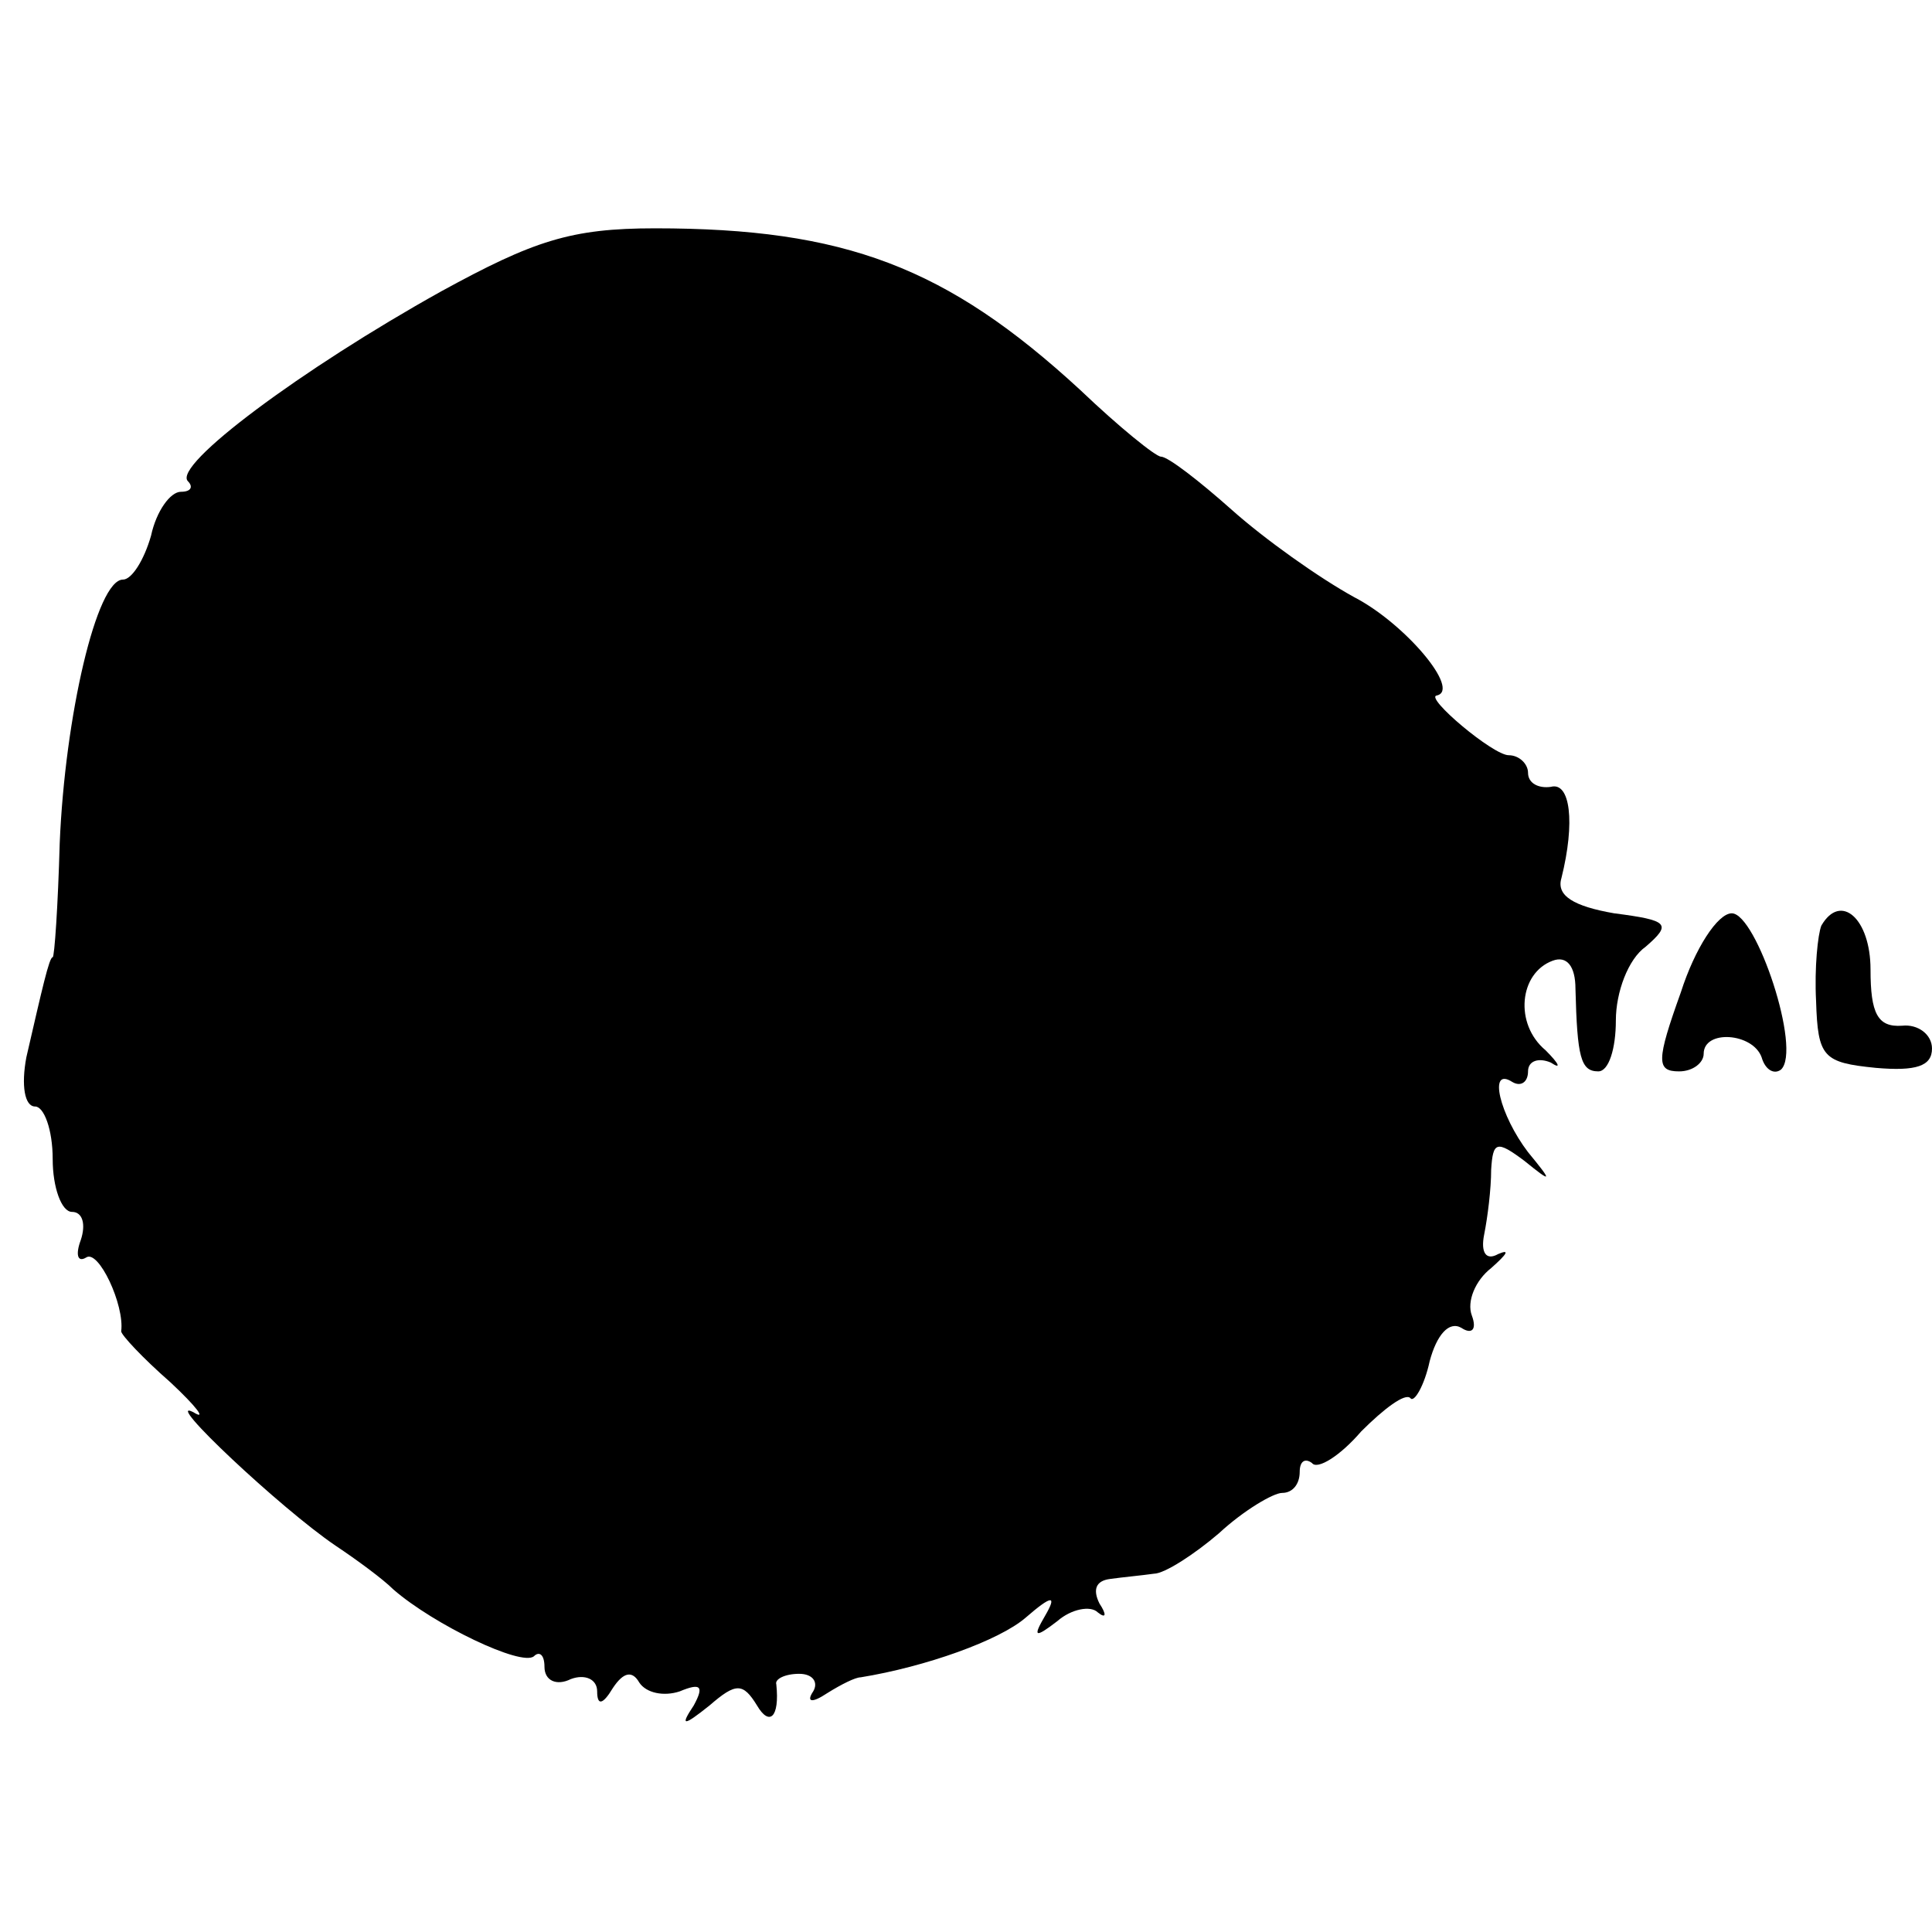 <?xml version="1.0" standalone="no"?>
<!DOCTYPE svg PUBLIC "-//W3C//DTD SVG 20010904//EN"
 "http://www.w3.org/TR/2001/REC-SVG-20010904/DTD/svg10.dtd">
<svg version="1.0" xmlns="http://www.w3.org/2000/svg"
 width="110pt" height="110pt" viewBox="0 0 110 110"
 preserveAspectRatio="xMidYMid meet">
<g transform="translate(0,110) scale(0.1,-0.1)"
fill="#000000" stroke="none">
<path d="M251 934 c-79 -44 -153 -99 -144 -108 3 -3 2 -6 -4 -6 -6 0 -14 -11
-17 -25 -4 -14 -11 -25 -16 -25 -15 0 -33 -78 -36 -150 -1 -36 -3 -65 -4 -65
-2 0 -6 -18 -15 -57 -3 -16 -1 -28 5 -28 5 0 10 -13 10 -30 0 -16 5 -30 11
-30 6 0 8 -7 5 -16 -3 -8 -2 -13 3 -10 7 5 22 -27 20 -42 0 -2 12 -15 28 -29
15 -14 21 -22 13 -17 -18 9 50 -55 81 -76 12 -8 27 -19 33 -25 23 -20 73 -44
80 -38 3 3 6 1 6 -6 0 -8 7 -11 15 -7 8 3 15 0 15 -7 0 -8 3 -8 9 2 6 9 11 10
15 3 4 -6 14 -8 23 -5 12 5 14 3 8 -8 -8 -12 -6 -12 9 0 15 13 19 13 27 0 7
-12 13 -7 11 12 -1 3 5 6 13 6 8 0 11 -5 8 -10 -4 -6 -1 -7 8 -1 8 5 16 9 19
9 37 6 79 21 94 34 15 13 18 13 11 1 -7 -12 -6 -13 7 -3 8 7 19 9 23 5 5 -4 5
-1 1 5 -4 8 -2 13 6 14 7 1 18 2 25 3 6 0 23 11 37 23 14 13 31 23 36 23 6 0
10 5 10 12 0 6 3 8 7 5 3 -4 16 4 28 18 13 13 25 22 28 19 2 -3 8 7 11 21 4
15 11 23 18 19 6 -4 9 -1 6 7 -3 8 2 20 11 27 9 8 11 11 4 8 -7 -4 -10 1 -8
11 2 10 4 26 4 37 1 16 3 17 19 5 16 -13 16 -12 2 5 -16 21 -23 49 -9 40 5 -3
9 0 9 6 0 6 6 8 13 5 6 -4 5 -1 -3 7 -18 15 -15 44 4 51 8 3 13 -3 13 -16 1
-39 3 -47 13 -47 6 0 10 13 10 29 0 16 7 35 17 42 15 13 13 15 -18 19 -23 4
-33 10 -30 20 8 32 5 55 -6 52 -7 -1 -13 2 -13 8 0 5 -5 10 -11 10 -9 0 -48
33 -41 34 14 3 -18 41 -47 56 -20 11 -51 33 -70 50 -18 16 -36 30 -40 30 -3 0
-24 17 -46 38 -76 70 -134 92 -242 92 -48 0 -69 -7 -122 -36z"/>
<path d="M957 535 c-14 -39 -14 -45 -1 -45 8 0 14 5 14 10 0 14 28 12 33 -2 2
-7 7 -10 11 -7 12 11 -14 89 -28 89 -8 0 -21 -20 -29 -45z"/>
<path d="M1037 573 c-2 -5 -4 -24 -3 -43 1 -32 4 -35 34 -38 23 -2 32 1 32 11
0 8 -8 14 -17 13 -14 -1 -18 7 -18 32 0 29 -17 44 -28 25z"/>
</g>
</svg>

